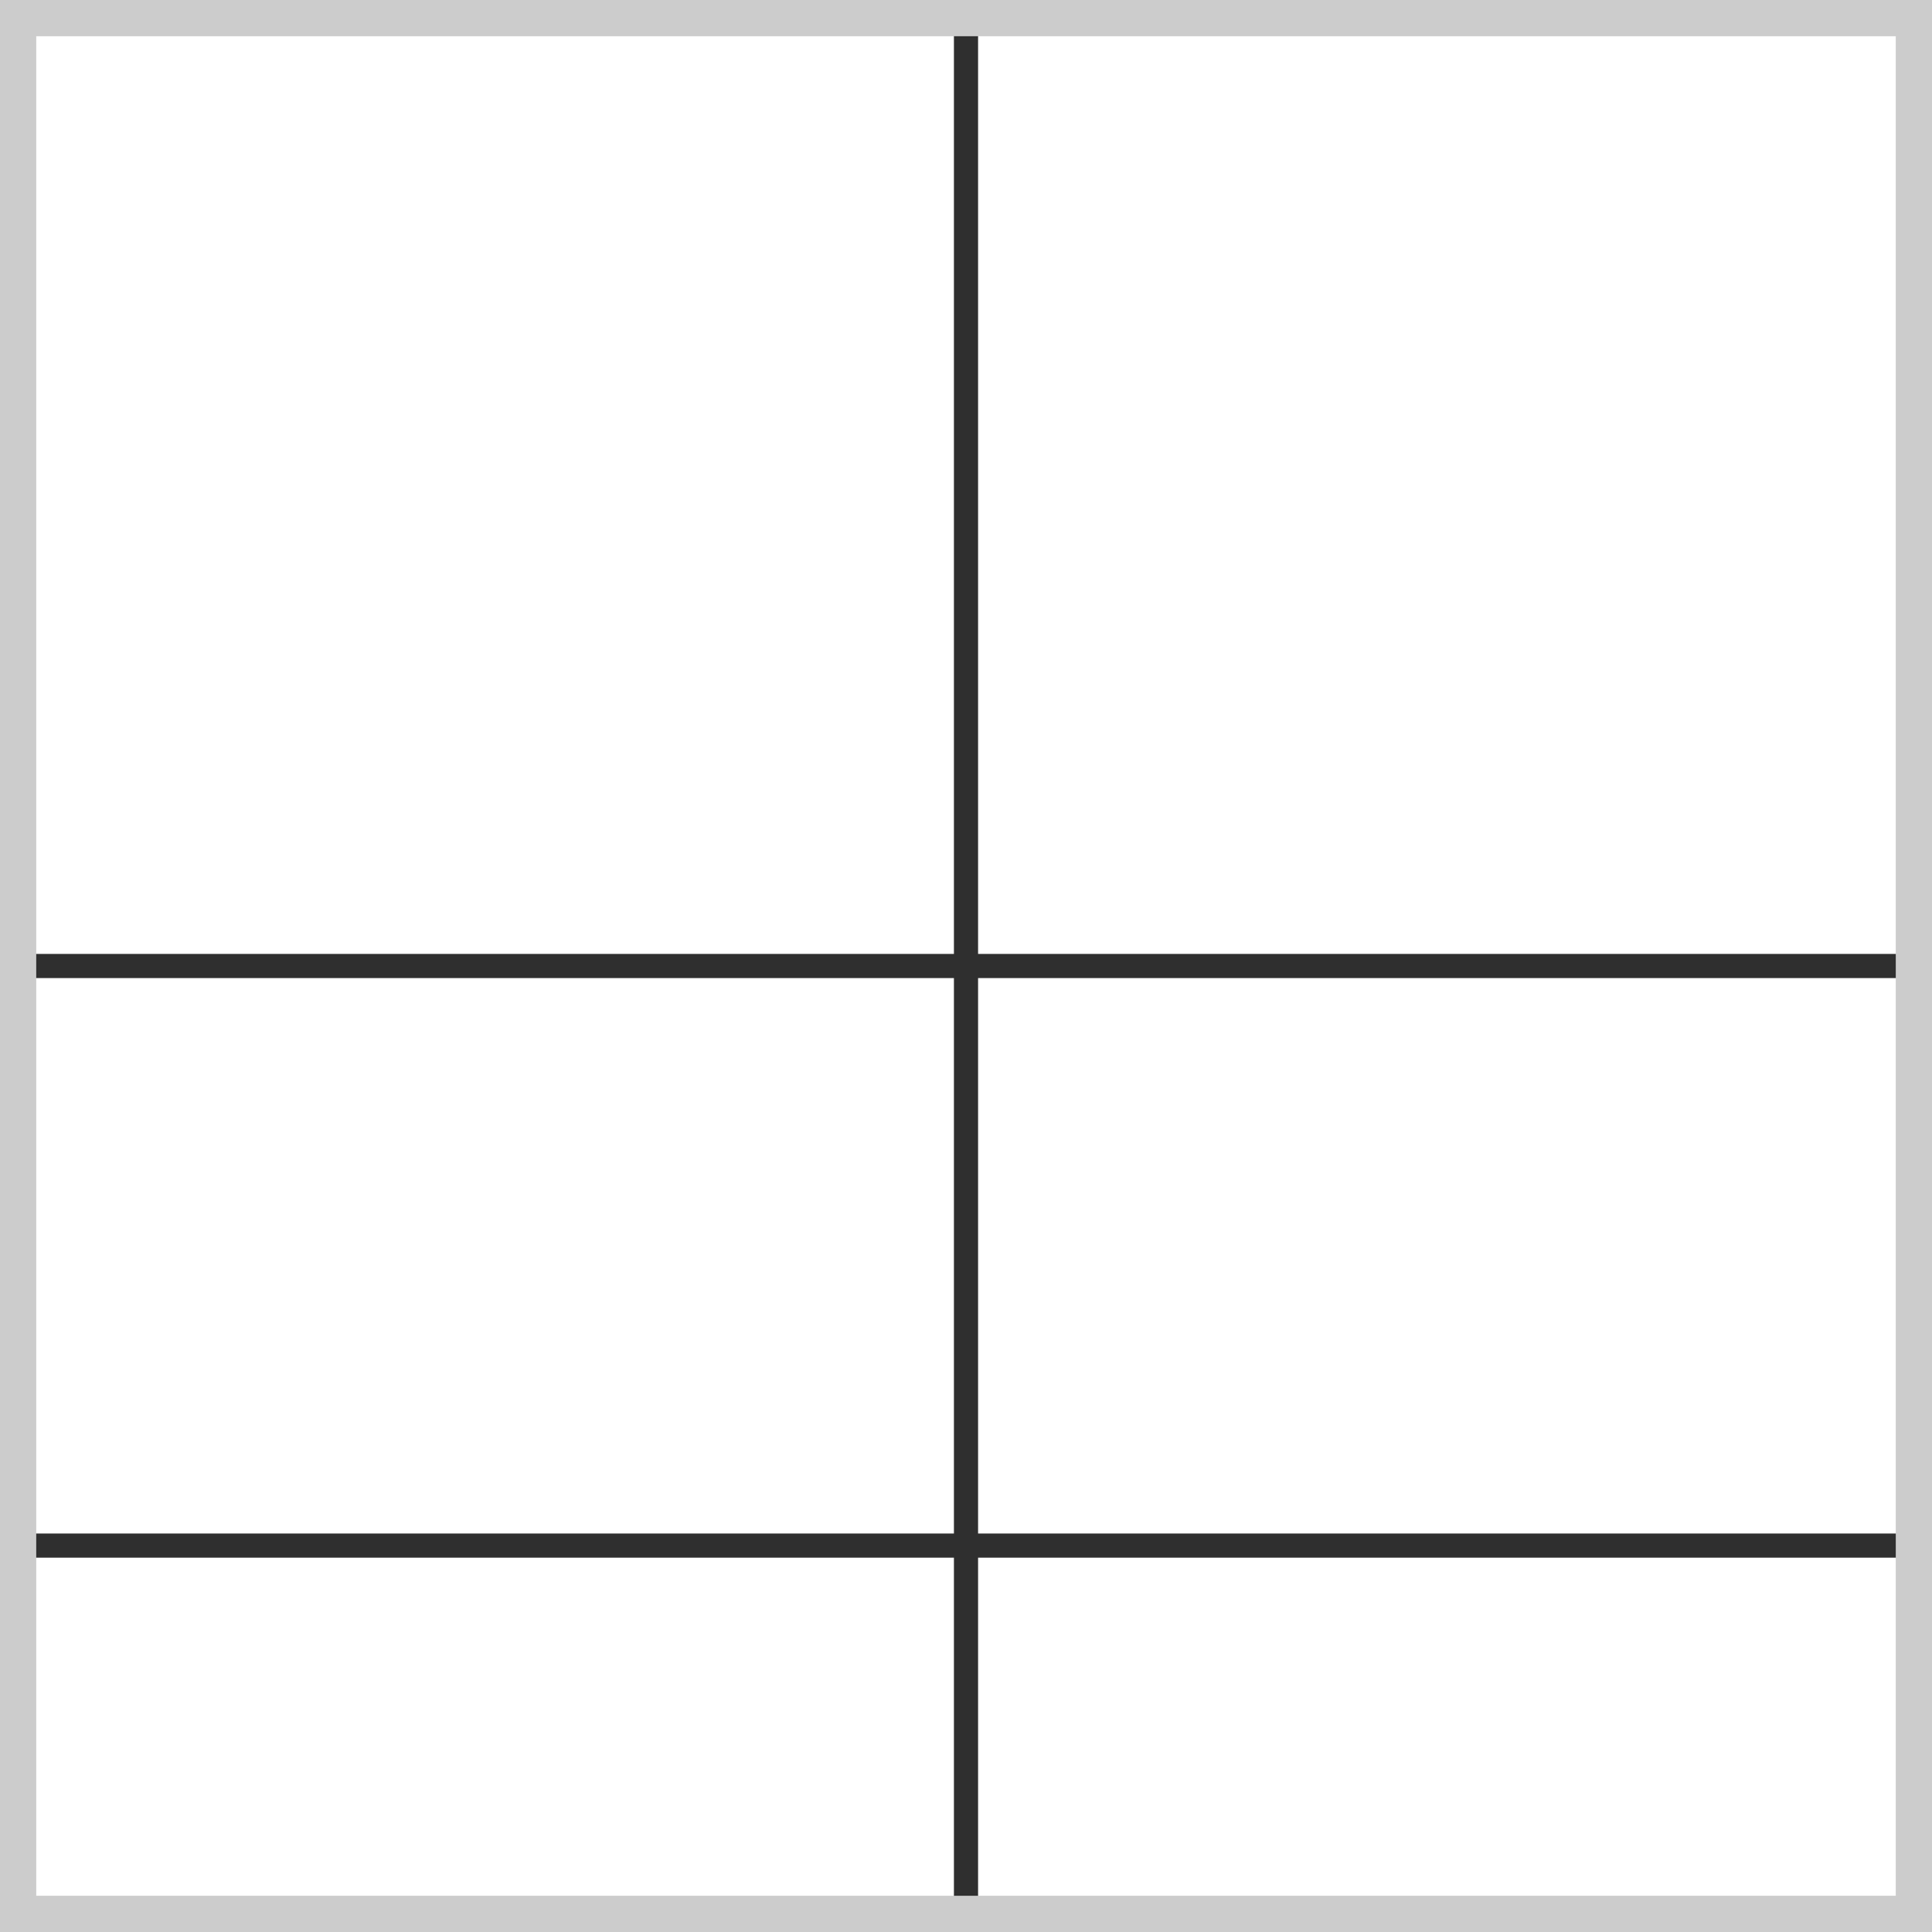 <svg height="400" style="style=outline: 5px solid #800000;" viewBox="0 0 400 400" width="400" xmlns="http://www.w3.org/2000/svg">
<rect fill="#ffffff" height="400" width="400" x="0" y="0"/>
<path d="M200,200 L200,200 L240,200 L200,200 L240,200 L240,200 L200,200 L200,480 L200,-160 L200,320 L200,360 L200,600 L200,200 L80,200 L-200,200 L200,200 L200,200 L200,200 L200,200 L200,200 L-120,200 L520,200 L0,200 L-80,200 L560,200 L200,200 L200,0 L200,-200 L200,480 L200,80 L200,-240 L200,440 L200,160 L200,160 L200,160 L200,240 L200,320 L200,320 L240,320 L560,320 L-40,320" fill="none" fill-opacity="0.9" stroke="#2f2f2f" stroke-width="5"/>
<rect fill="#ffffff" fill-opacity="0.0" height="400" stroke="#cccccc" stroke-width="15" width="400" x="0" y="0"/>
</svg>
